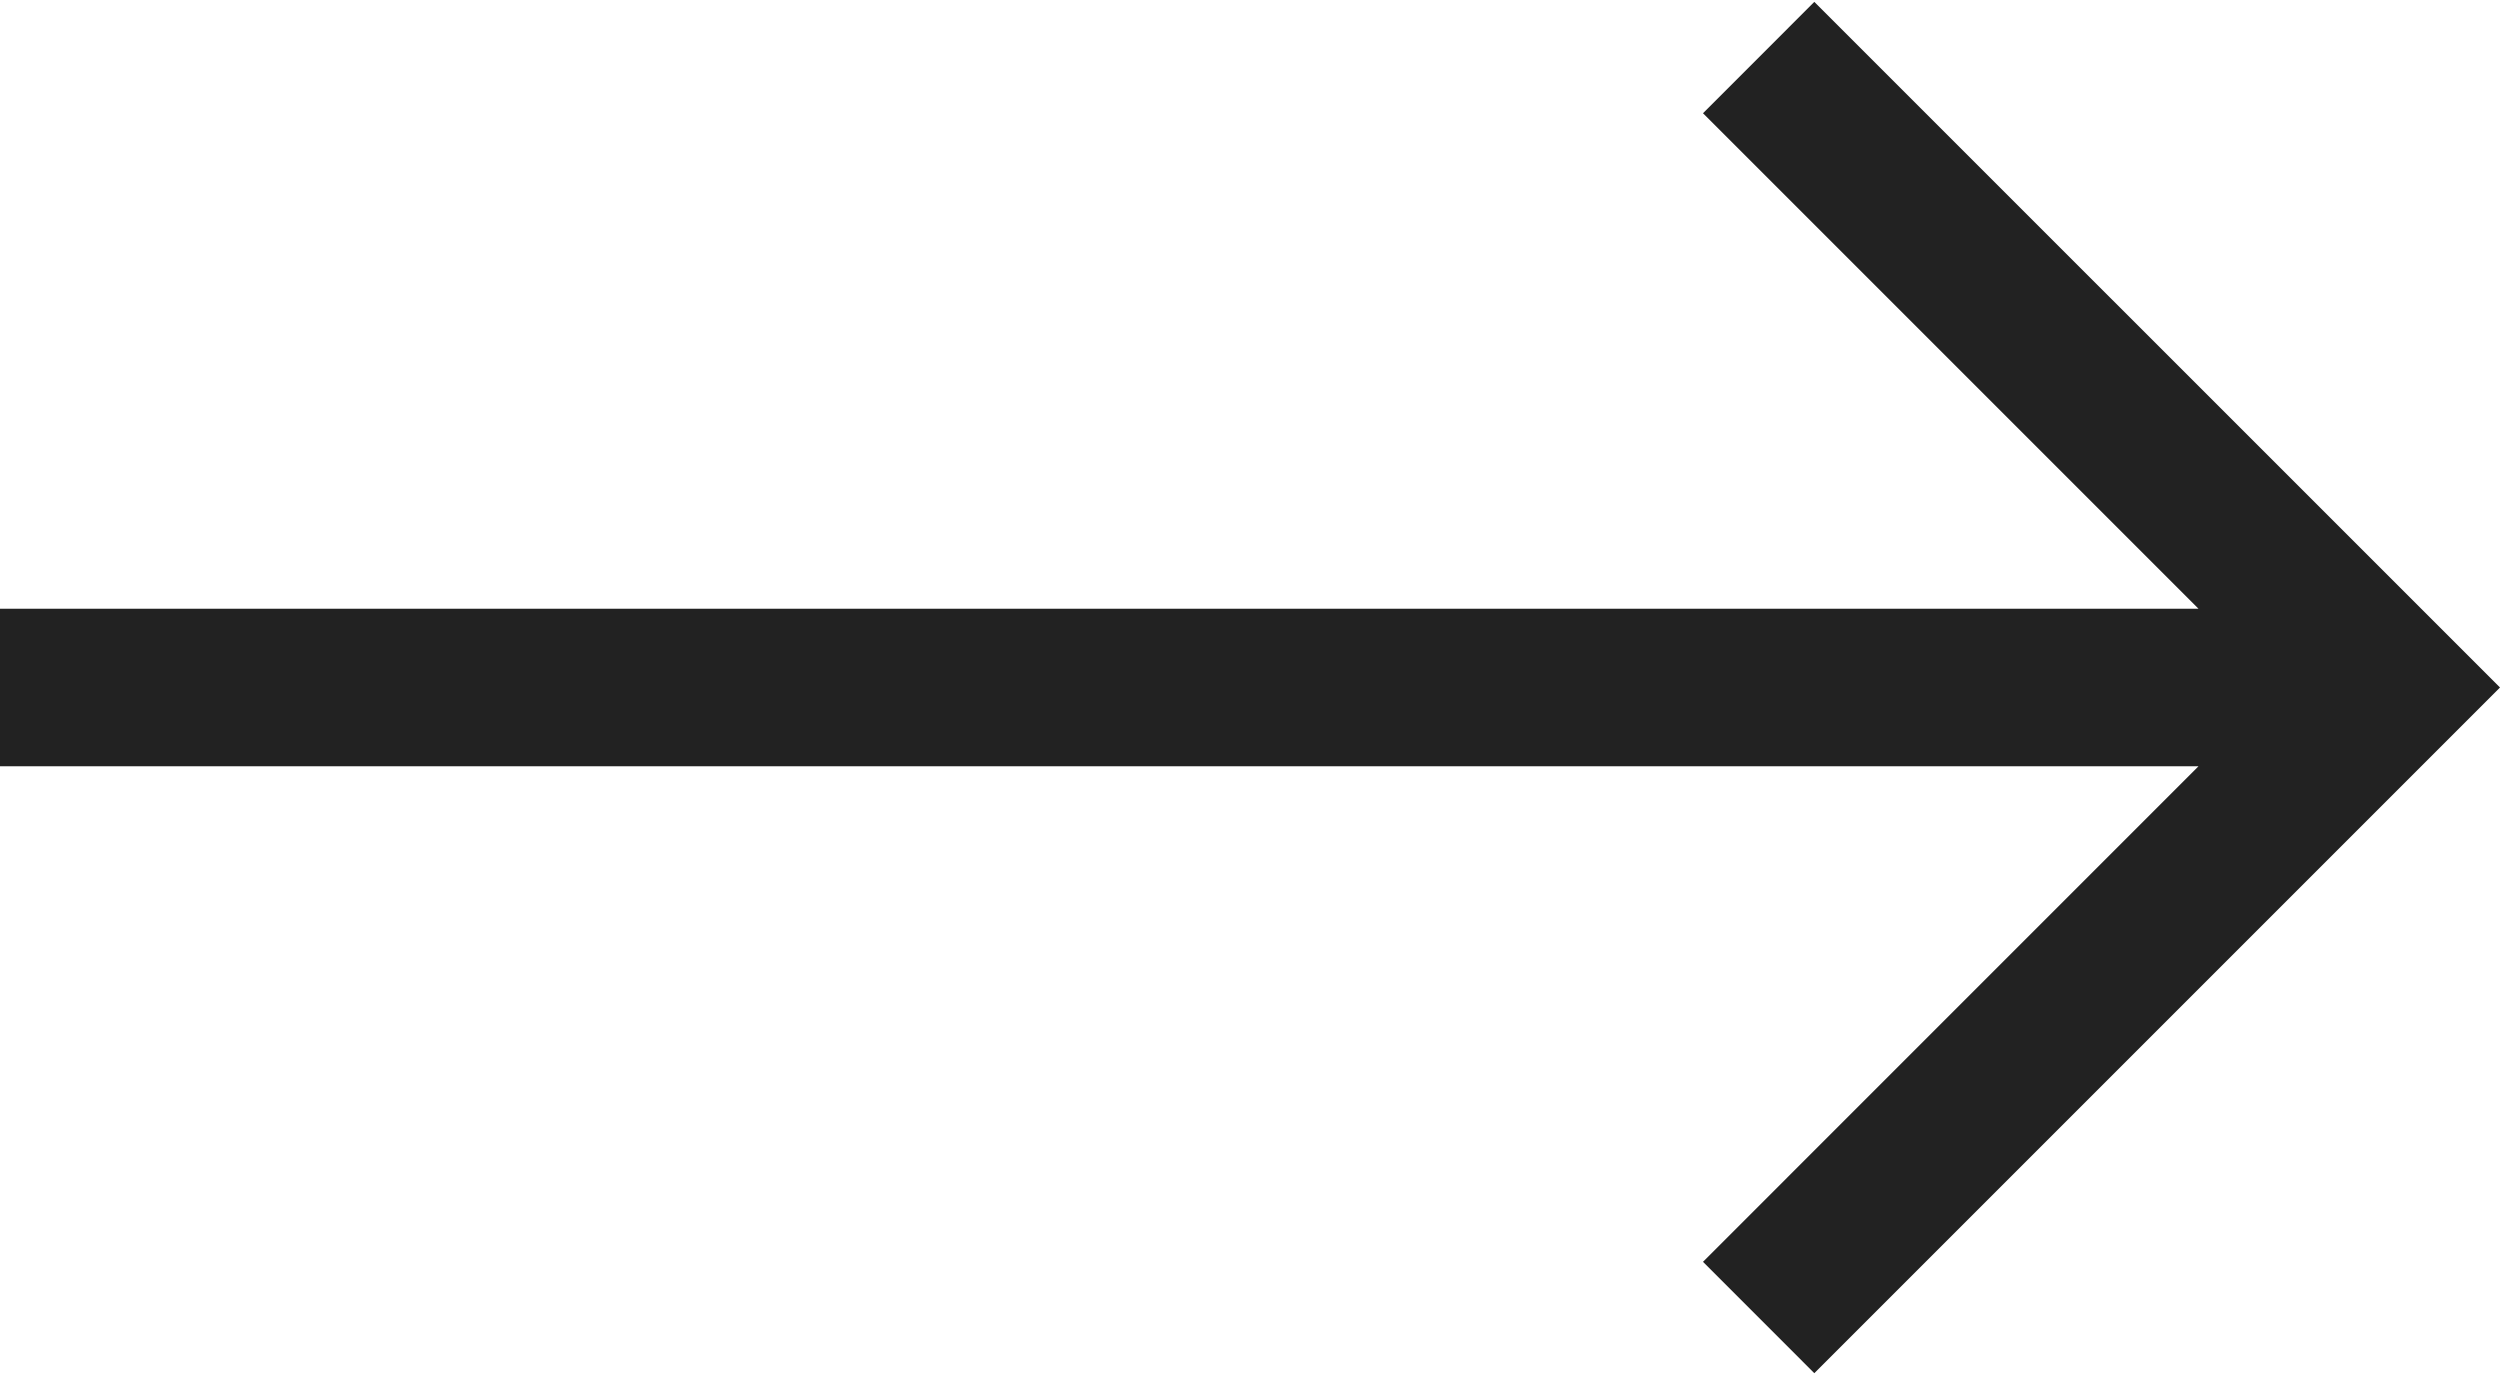 <svg width="40" height="22" viewBox="0 0 40 22" fill="none" xmlns="http://www.w3.org/2000/svg">
<path d="M29.029 0.03L27.248 1.812L35.176 9.74H0V12.26H35.176L27.248 20.189L29.029 21.971L40 11L29.029 0.03Z" fill="#222222"/>
</svg>
